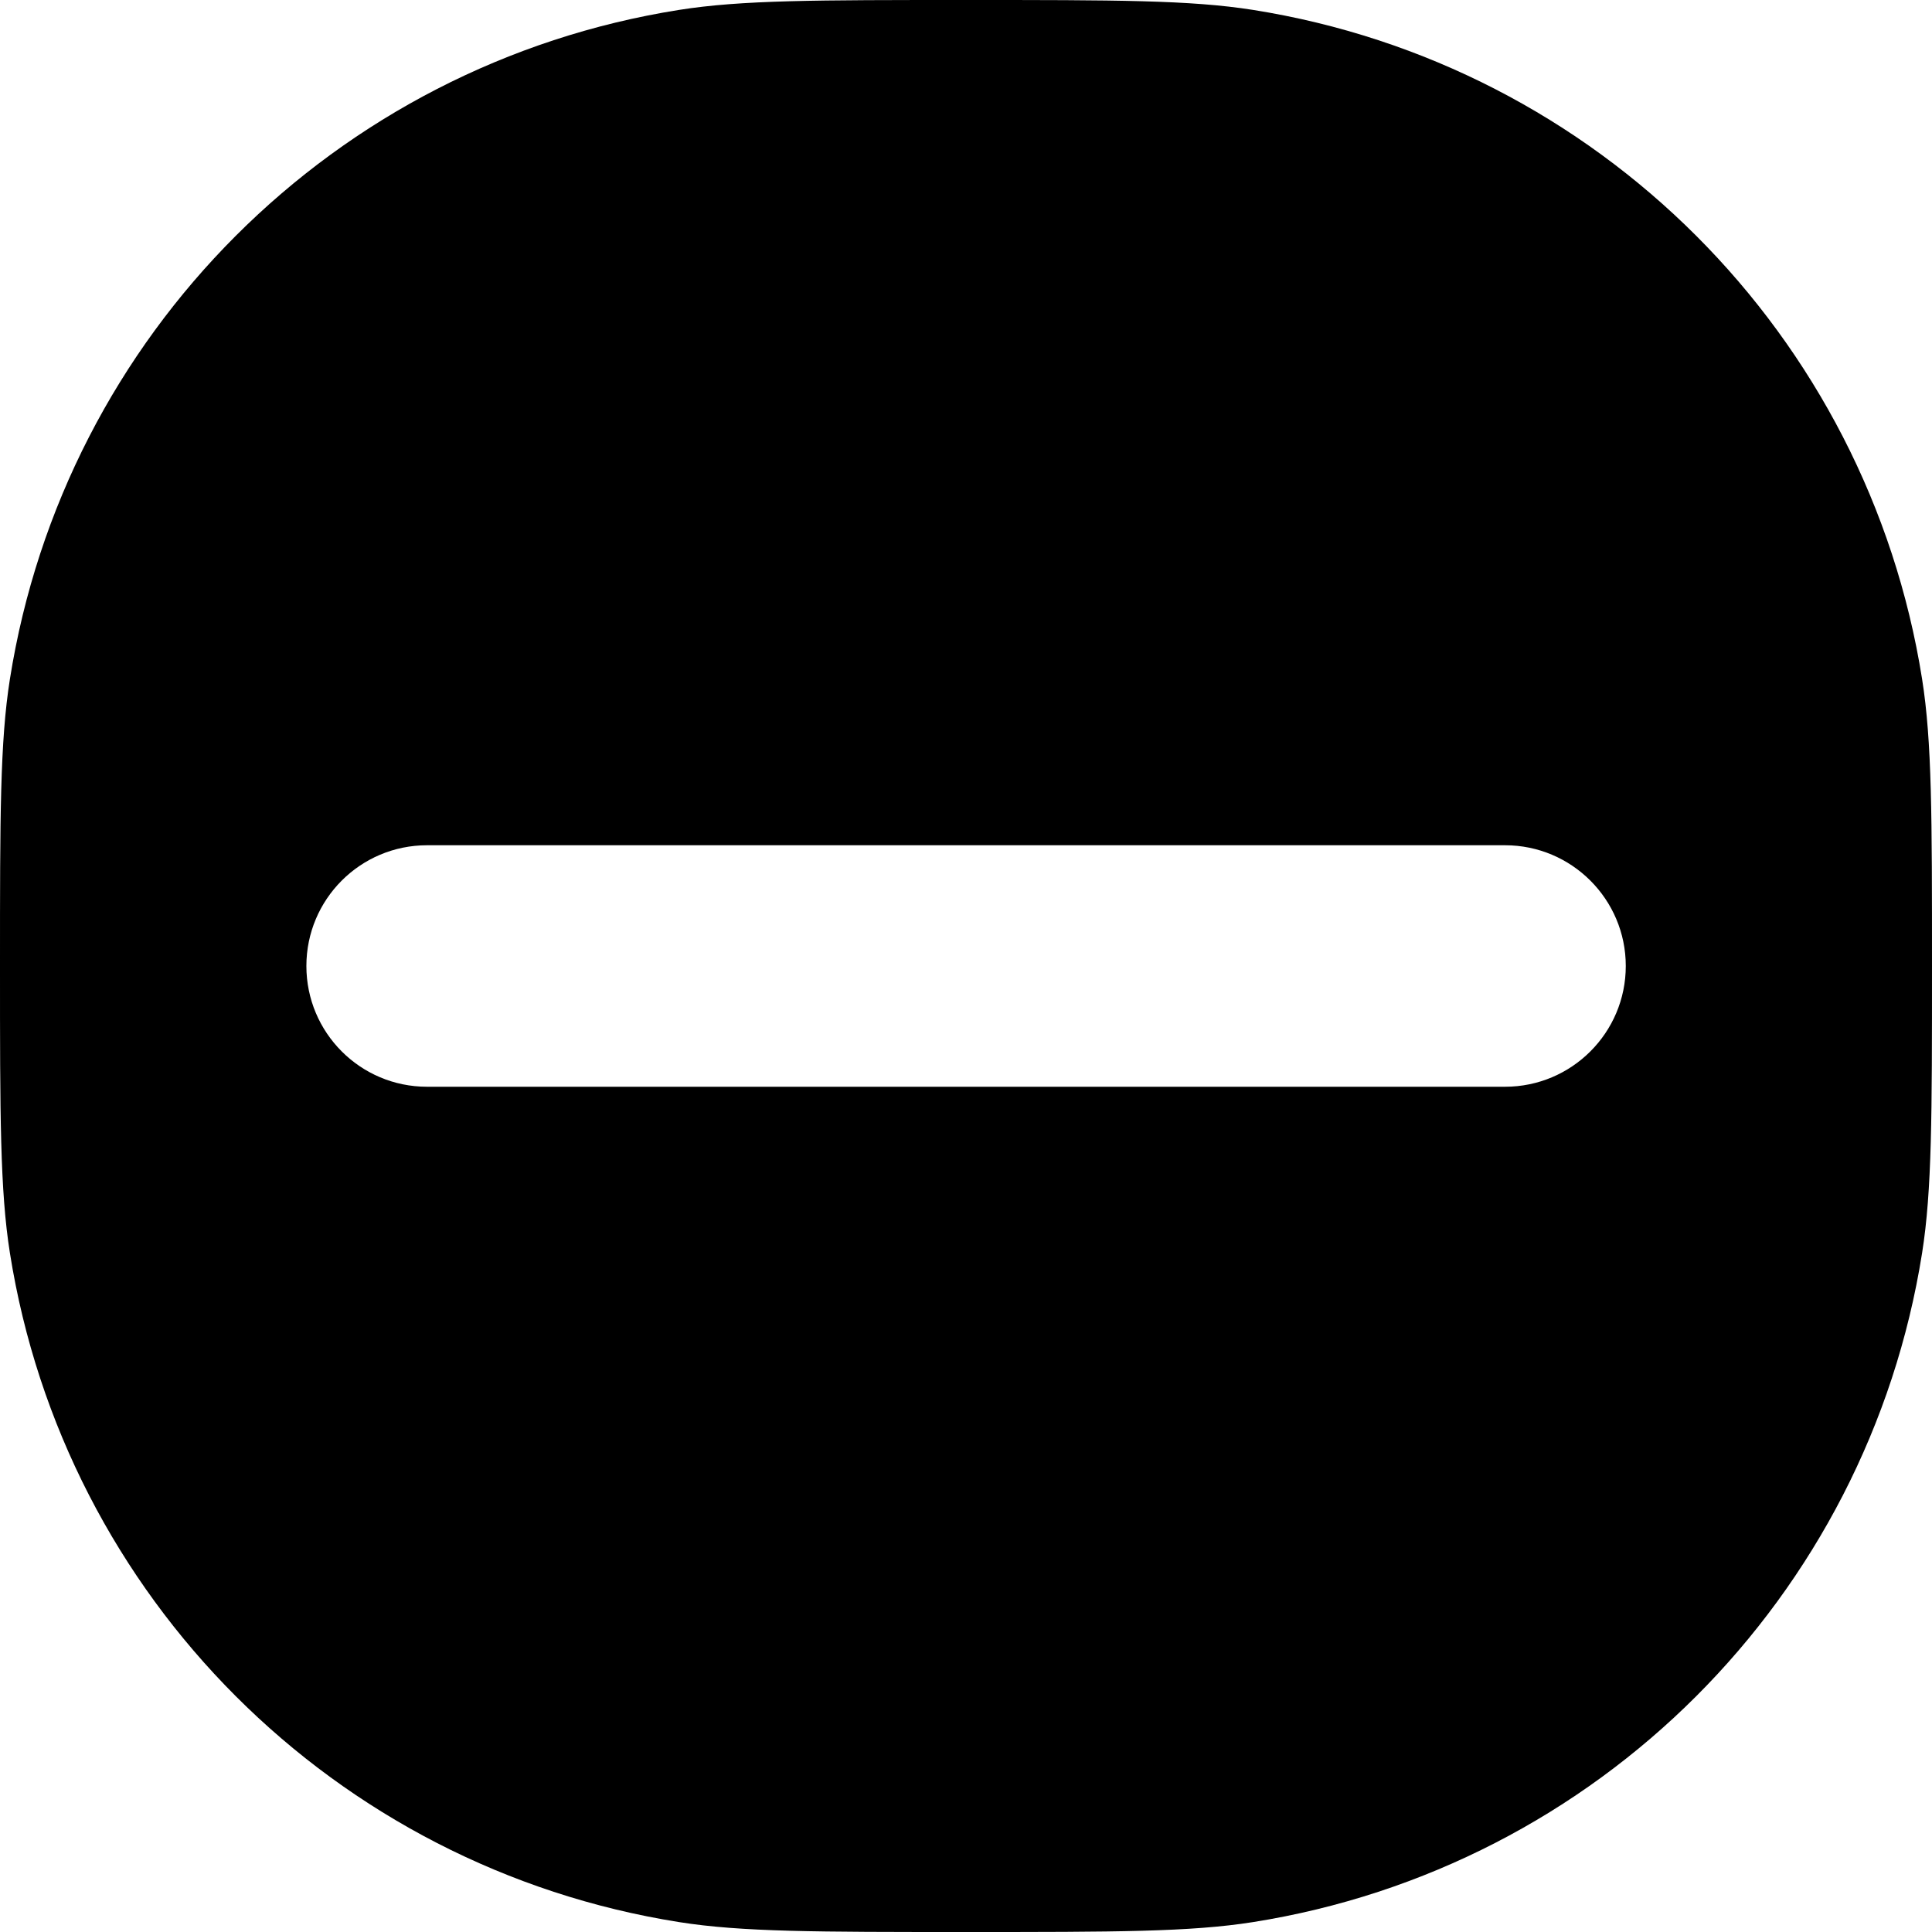 <svg width="24" height="24" viewBox="0 0 24 24" fill="none" xmlns="http://www.w3.org/2000/svg">
<path fill-rule="evenodd" clip-rule="evenodd" d="M12 0C13.858 0 14.787 -6.97747e-05 15.565 0.123C19.843 0.801 23.199 4.157 23.877 8.436C24 9.213 24 10.142 24 12C24 13.858 24 14.787 23.877 15.565C23.199 19.843 19.843 23.199 15.565 23.877C14.787 24 13.858 24 12 24C10.142 24 9.213 24 8.436 23.877C4.157 23.199 0.801 19.843 0.123 15.565C-6.97747e-05 14.787 0 13.858 0 12C0 10.142 -6.97747e-05 9.213 0.123 8.436C0.801 4.157 4.157 0.801 8.436 0.123C9.213 -6.97747e-05 10.142 0 12 0ZM5.305 10.5C4.476 10.5 3.806 11.172 3.806 12C3.806 12.828 4.476 13.5 5.305 13.5H18.696C19.524 13.5 20.196 12.828 20.196 12C20.196 11.172 19.524 10.5 18.696 10.5H5.305Z" fill="black"/>
</svg>
